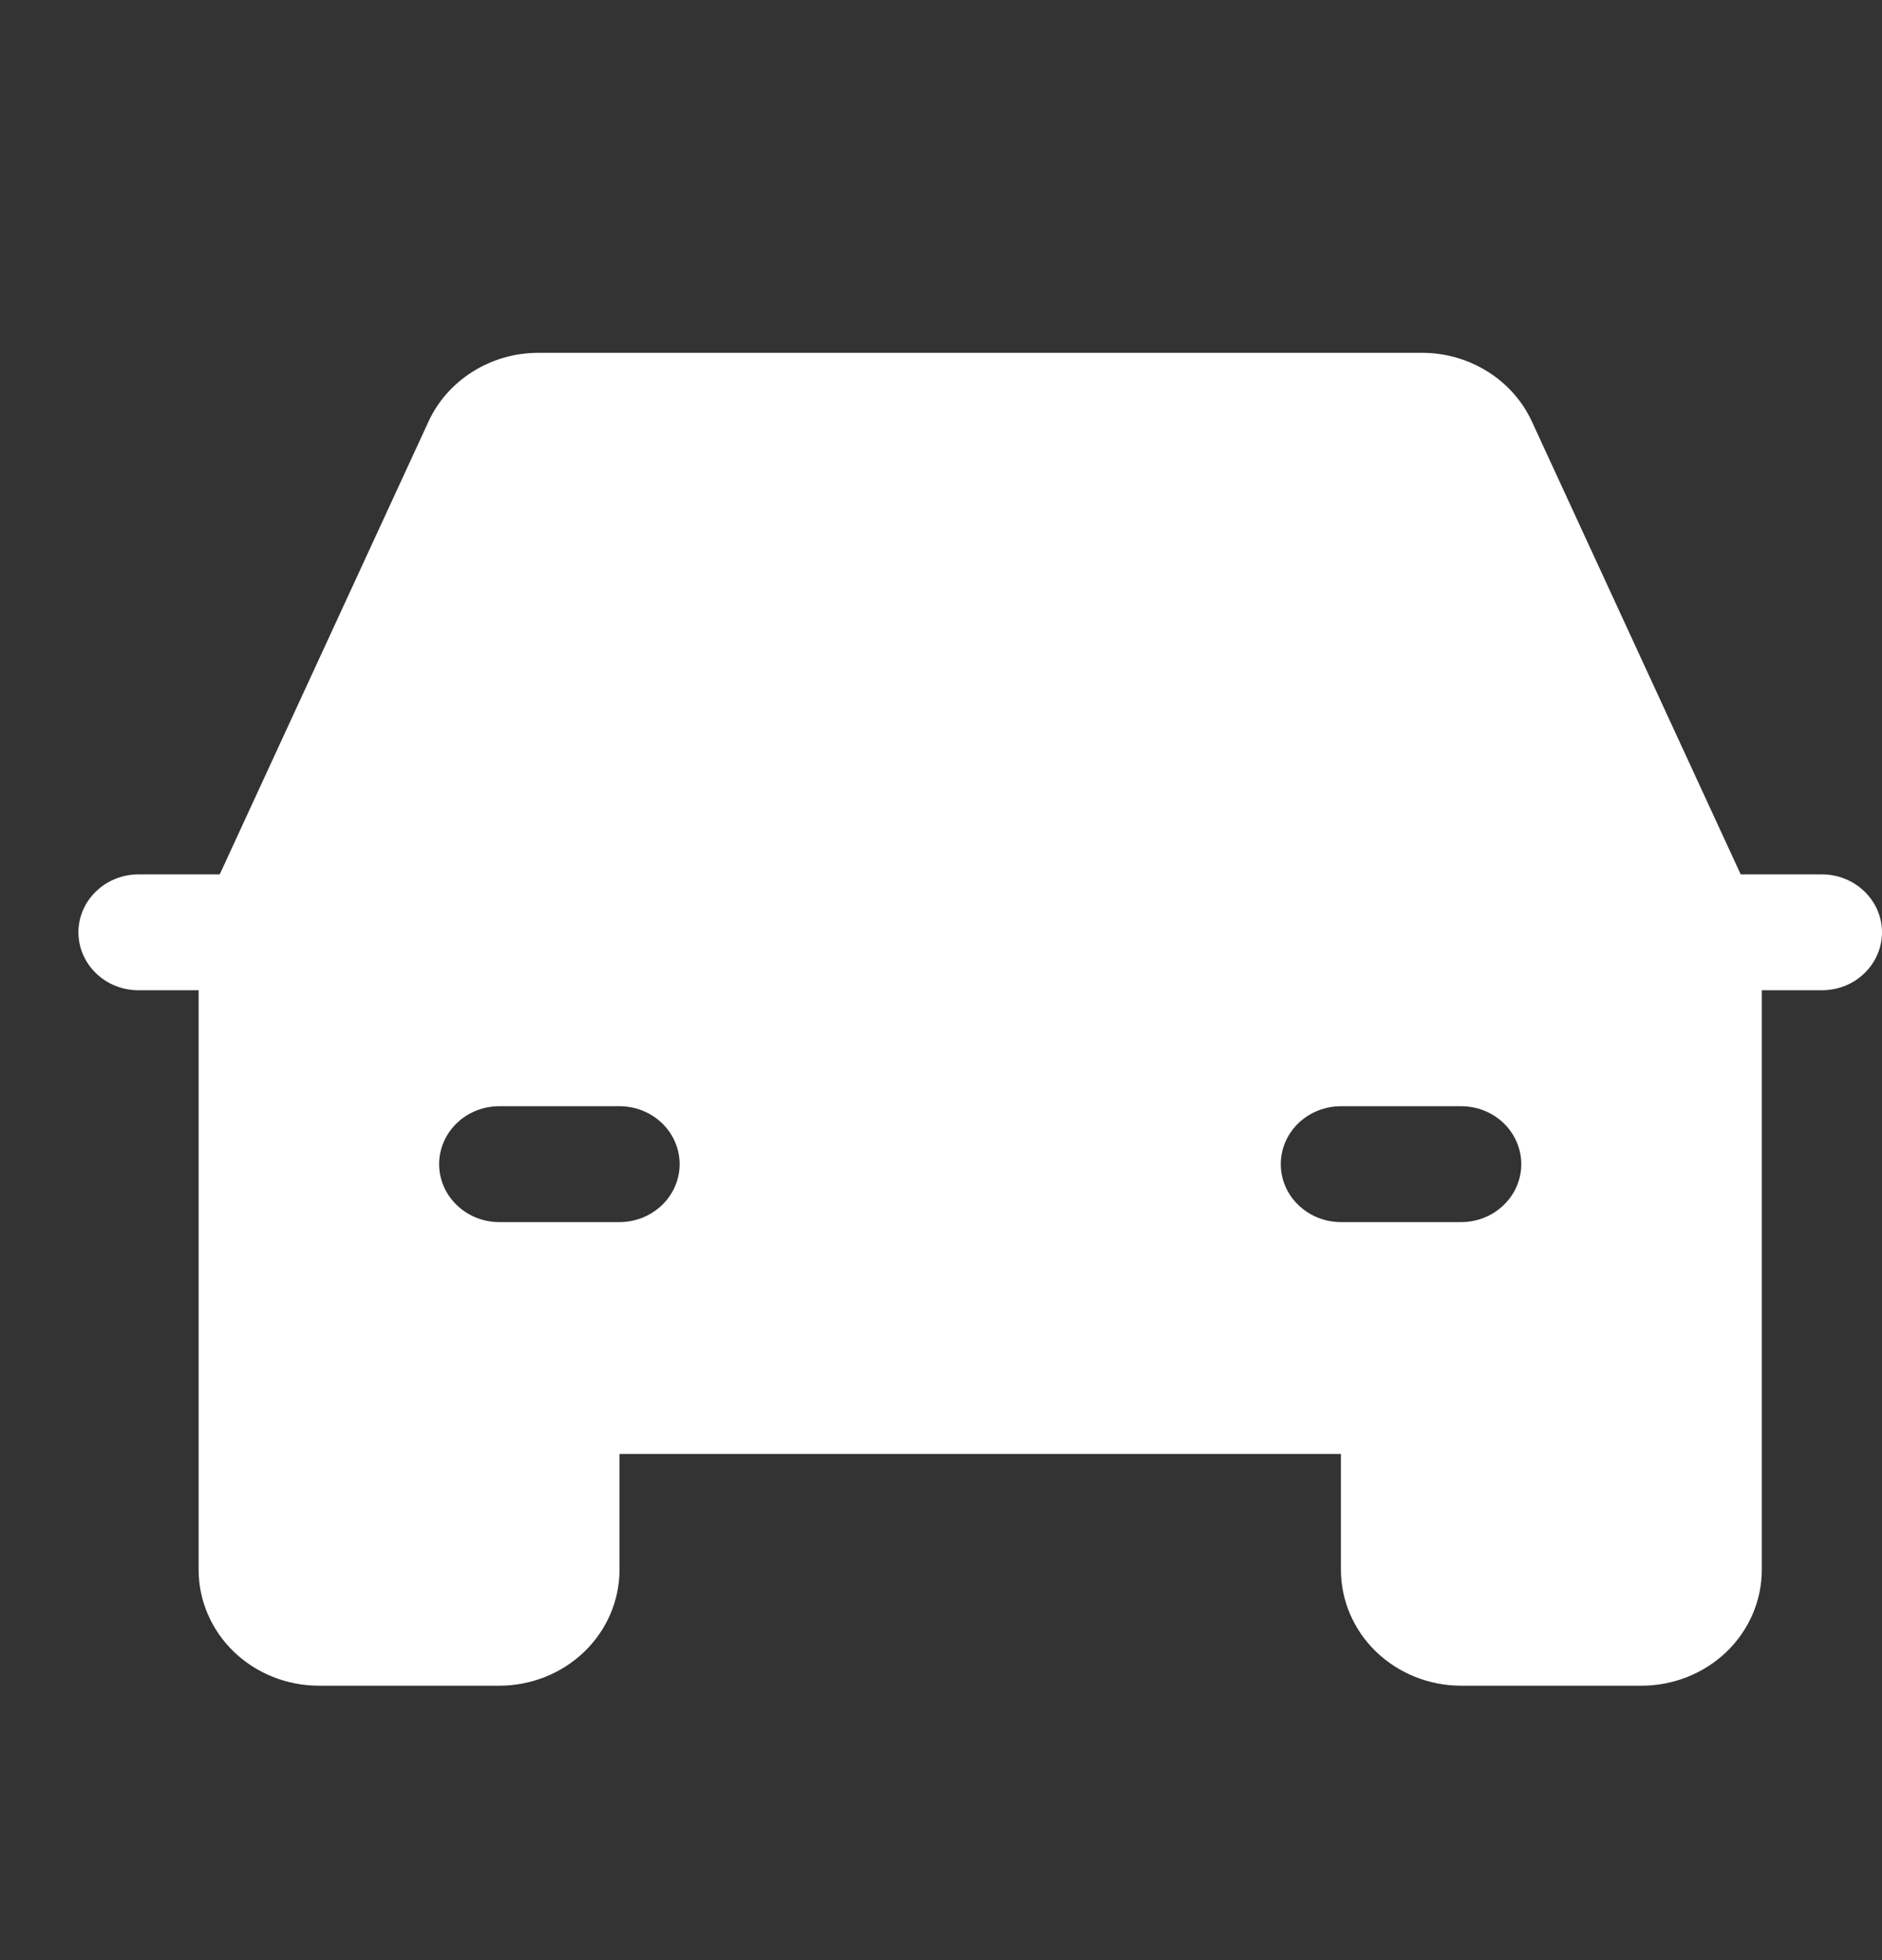<svg width="24" height="25" viewBox="0 0 24 25" fill="none" xmlns="http://www.w3.org/2000/svg">
<rect x="0" y="0" width="24" height="25" fill="#333333" stroke="none"/>
<path d="M23.233 11.152H22.198L19.536 5.378C19.416 5.116 19.219 4.894 18.97 4.739C18.722 4.583 18.432 4.5 18.135 4.5H6.865C6.568 4.5 6.278 4.583 6.03 4.739C5.781 4.894 5.584 5.116 5.464 5.378L2.802 11.152H1.767C1.563 11.152 1.368 11.23 1.225 11.369C1.081 11.507 1 11.695 1 11.891C1 12.087 1.081 12.275 1.225 12.414C1.368 12.553 1.563 12.63 1.767 12.63H2.533V20.022C2.533 20.414 2.695 20.79 2.982 21.067C3.27 21.344 3.66 21.5 4.067 21.5H6.367C6.773 21.5 7.163 21.344 7.451 21.067C7.738 20.79 7.9 20.414 7.9 20.022V18.544H17.1V20.022C17.1 20.414 17.262 20.79 17.549 21.067C17.837 21.344 18.227 21.5 18.633 21.5H20.933C21.34 21.5 21.73 21.344 22.018 21.067C22.305 20.79 22.467 20.414 22.467 20.022V12.63H23.233C23.437 12.63 23.632 12.553 23.775 12.414C23.919 12.275 24 12.087 24 11.891C24 11.695 23.919 11.507 23.775 11.369C23.632 11.23 23.437 11.152 23.233 11.152ZM7.9 15.587H6.367C6.163 15.587 5.968 15.509 5.825 15.37C5.681 15.232 5.6 15.044 5.6 14.848C5.6 14.652 5.681 14.464 5.825 14.325C5.968 14.187 6.163 14.109 6.367 14.109H7.9C8.103 14.109 8.298 14.187 8.442 14.325C8.586 14.464 8.667 14.652 8.667 14.848C8.667 15.044 8.586 15.232 8.442 15.37C8.298 15.509 8.103 15.587 7.9 15.587ZM17.1 15.587C16.897 15.587 16.702 15.509 16.558 15.37C16.414 15.232 16.333 15.044 16.333 14.848C16.333 14.652 16.414 14.464 16.558 14.325C16.702 14.187 16.897 14.109 17.1 14.109H18.633C18.837 14.109 19.032 14.187 19.175 14.325C19.319 14.464 19.4 14.652 19.4 14.848C19.4 15.044 19.319 15.232 19.175 15.37C19.032 15.509 18.837 15.587 18.633 15.587H17.1Z" fill="white"/>
</svg>
